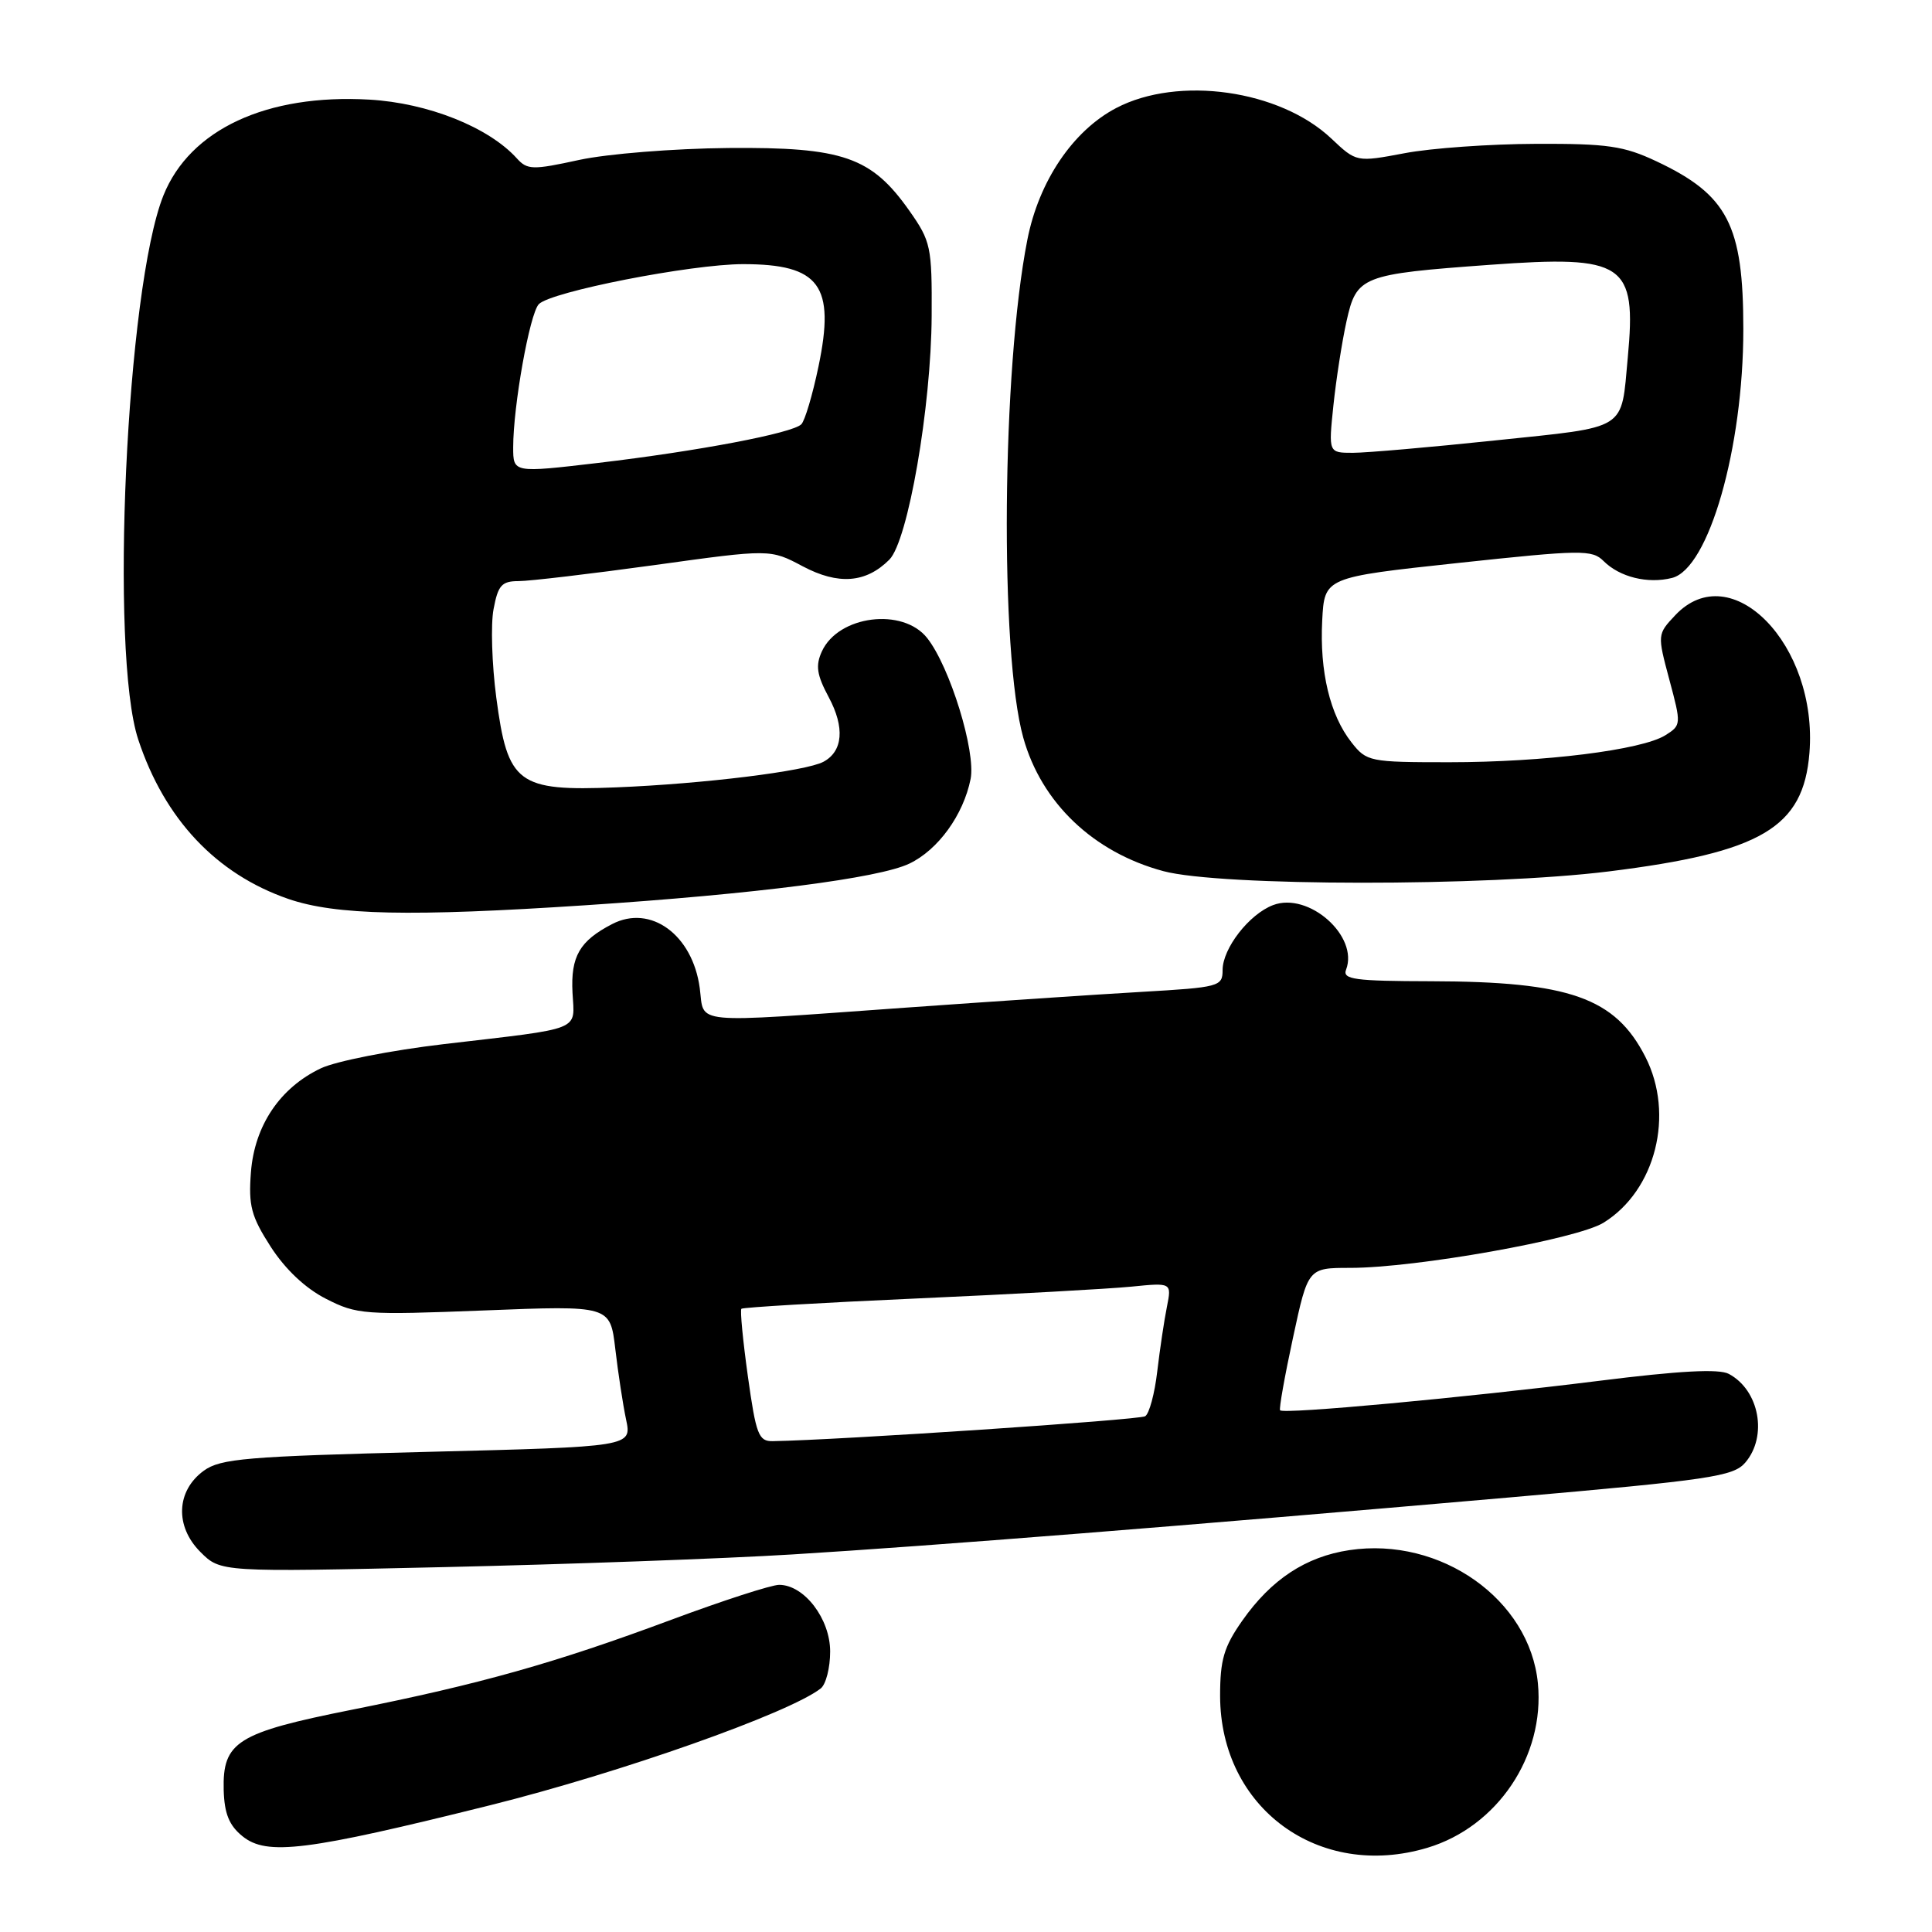 <?xml version="1.0" encoding="UTF-8" standalone="no"?>
<!DOCTYPE svg PUBLIC "-//W3C//DTD SVG 1.1//EN" "http://www.w3.org/Graphics/SVG/1.1/DTD/svg11.dtd" >
<svg xmlns="http://www.w3.org/2000/svg" xmlns:xlink="http://www.w3.org/1999/xlink" version="1.1" viewBox="0 0 256 256">
 <g >
 <path fill="currentColor"
d=" M 189.14 244.84 C 198.41 242.06 204.71 232.69 203.78 223.06 C 202.71 211.94 190.90 203.59 178.80 205.40 C 173.02 206.27 168.46 209.27 164.62 214.73 C 162.17 218.22 161.67 219.92 161.67 224.72 C 161.70 239.58 174.76 249.15 189.14 244.84 Z  M 65.00 239.19 C 82.26 234.88 104.51 227.02 108.75 223.73 C 109.44 223.19 110.00 220.99 110.00 218.83 C 110.00 214.50 106.56 210.00 103.24 210.00 C 102.22 210.00 95.79 212.08 88.94 214.63 C 73.58 220.35 63.64 223.15 46.67 226.54 C 31.39 229.59 29.48 230.79 29.64 237.20 C 29.73 240.31 30.36 241.88 32.13 243.31 C 35.36 245.93 40.60 245.27 65.00 239.19 Z  M 105.00 205.97 C 123.57 204.83 156.35 202.23 200.00 198.42 C 226.62 196.09 229.67 195.64 231.25 193.81 C 234.25 190.32 233.13 184.21 229.08 182.05 C 227.78 181.35 222.53 181.63 211.86 182.97 C 194.01 185.20 170.05 187.42 169.62 186.87 C 169.46 186.67 170.23 182.34 171.33 177.25 C 173.32 168.00 173.32 168.00 178.91 168.00 C 187.62 168.00 208.94 164.20 212.47 162.02 C 219.38 157.75 221.92 147.68 218.02 140.04 C 214.02 132.20 207.96 130.06 189.64 130.02 C 179.49 130.00 177.87 129.78 178.36 128.49 C 180.07 124.04 173.40 118.14 168.69 119.93 C 165.52 121.13 162.00 125.67 162.00 128.54 C 162.00 130.72 161.57 130.83 151.25 131.43 C 145.34 131.77 131.21 132.72 119.85 133.53 C 91.09 135.58 93.37 135.80 92.72 130.92 C 91.77 123.86 86.22 119.80 81.12 122.44 C 76.80 124.67 75.61 126.73 75.86 131.54 C 76.13 136.69 77.43 136.17 58.82 138.35 C 51.84 139.17 44.51 140.61 42.51 141.56 C 37.10 144.13 33.73 149.14 33.25 155.32 C 32.91 159.76 33.28 161.17 35.87 165.20 C 37.80 168.19 40.46 170.71 43.20 172.10 C 47.29 174.19 48.29 174.26 64.17 173.64 C 80.85 172.98 80.85 172.98 81.53 178.74 C 81.90 181.91 82.54 186.12 82.96 188.10 C 83.72 191.70 83.72 191.70 56.61 192.38 C 32.64 192.98 29.21 193.27 27.00 194.88 C 23.35 197.54 23.15 202.24 26.55 205.64 C 29.23 208.32 29.23 208.32 58.86 207.65 C 75.16 207.28 95.92 206.53 105.00 205.97 Z  M 77.59 119.95 C 100.15 118.46 116.42 116.37 120.48 114.44 C 124.29 112.63 127.65 108.00 128.61 103.22 C 129.33 99.60 125.88 88.38 122.86 84.55 C 119.64 80.46 111.08 81.54 108.90 86.32 C 108.04 88.20 108.23 89.43 109.81 92.38 C 111.96 96.39 111.70 99.55 109.11 100.94 C 106.78 102.19 93.25 103.86 81.65 104.33 C 68.58 104.86 67.27 103.88 65.76 92.43 C 65.18 88.02 65.01 82.74 65.40 80.71 C 65.99 77.55 66.48 77.00 68.72 77.00 C 70.16 77.00 78.26 76.04 86.70 74.88 C 102.06 72.75 102.06 72.75 106.35 75.03 C 111.08 77.54 114.74 77.26 117.84 74.16 C 120.31 71.69 123.39 53.94 123.45 41.84 C 123.50 32.69 123.34 31.97 120.50 27.93 C 115.46 20.78 111.70 19.48 96.50 19.61 C 89.27 19.68 80.50 20.38 76.75 21.19 C 70.56 22.54 69.87 22.52 68.48 20.98 C 64.74 16.85 56.72 13.65 48.95 13.20 C 35.34 12.42 25.16 17.15 21.65 25.91 C 16.74 38.19 14.51 86.47 18.32 98.00 C 21.80 108.53 28.65 115.81 38.20 119.11 C 44.47 121.27 54.39 121.48 77.59 119.95 Z  M 213.16 115.47 C 233.41 112.95 238.96 109.68 239.76 99.77 C 240.91 85.46 229.39 73.64 221.97 81.53 C 219.60 84.05 219.60 84.09 221.20 90.07 C 222.79 95.99 222.78 96.10 220.66 97.43 C 217.53 99.38 204.57 101.00 192.03 101.00 C 181.47 101.00 181.08 100.92 179.08 98.37 C 176.23 94.75 174.85 88.99 175.20 82.21 C 175.50 76.50 175.50 76.50 193.17 74.60 C 209.58 72.84 210.96 72.82 212.49 74.35 C 214.62 76.47 218.33 77.39 221.55 76.58 C 226.42 75.36 231.00 59.37 231.00 43.62 C 231.00 29.82 228.94 25.83 219.50 21.38 C 215.17 19.34 213.02 19.02 203.50 19.06 C 197.45 19.08 189.63 19.63 186.12 20.30 C 179.74 21.50 179.74 21.50 176.41 18.36 C 169.59 11.91 156.14 10.00 147.91 14.31 C 142.17 17.31 137.65 24.01 136.13 31.77 C 132.75 48.91 132.45 86.50 135.59 97.75 C 138.00 106.38 144.88 112.94 154.15 115.43 C 161.70 117.46 196.93 117.48 213.16 115.47 Z  M 99.10 182.39 C 98.44 177.65 98.05 173.62 98.24 173.42 C 98.44 173.23 108.92 172.61 121.55 172.05 C 134.17 171.49 146.92 170.78 149.88 170.49 C 155.26 169.95 155.26 169.95 154.62 173.17 C 154.26 174.94 153.69 178.79 153.34 181.73 C 153.00 184.66 152.28 187.33 151.74 187.66 C 150.96 188.15 111.02 190.82 102.40 190.96 C 100.52 191.00 100.18 190.11 99.10 182.39 Z  M 68.00 59.27 C 68.00 53.80 70.18 41.60 71.39 40.31 C 72.93 38.66 91.59 35.00 98.47 35.00 C 108.63 35.00 110.70 37.82 108.45 48.58 C 107.67 52.32 106.65 55.75 106.18 56.22 C 105.00 57.40 92.54 59.77 79.25 61.34 C 68.00 62.66 68.00 62.66 68.00 59.27 Z  M 176.68 53.75 C 177.04 50.31 177.82 45.28 178.42 42.57 C 179.75 36.58 180.39 36.33 197.42 35.09 C 215.28 33.79 216.86 34.86 215.69 47.37 C 214.78 57.17 215.85 56.50 198.20 58.35 C 189.57 59.26 181.04 60.00 179.27 60.00 C 176.03 60.00 176.03 60.00 176.68 53.75 Z "/>
</g>
</svg>